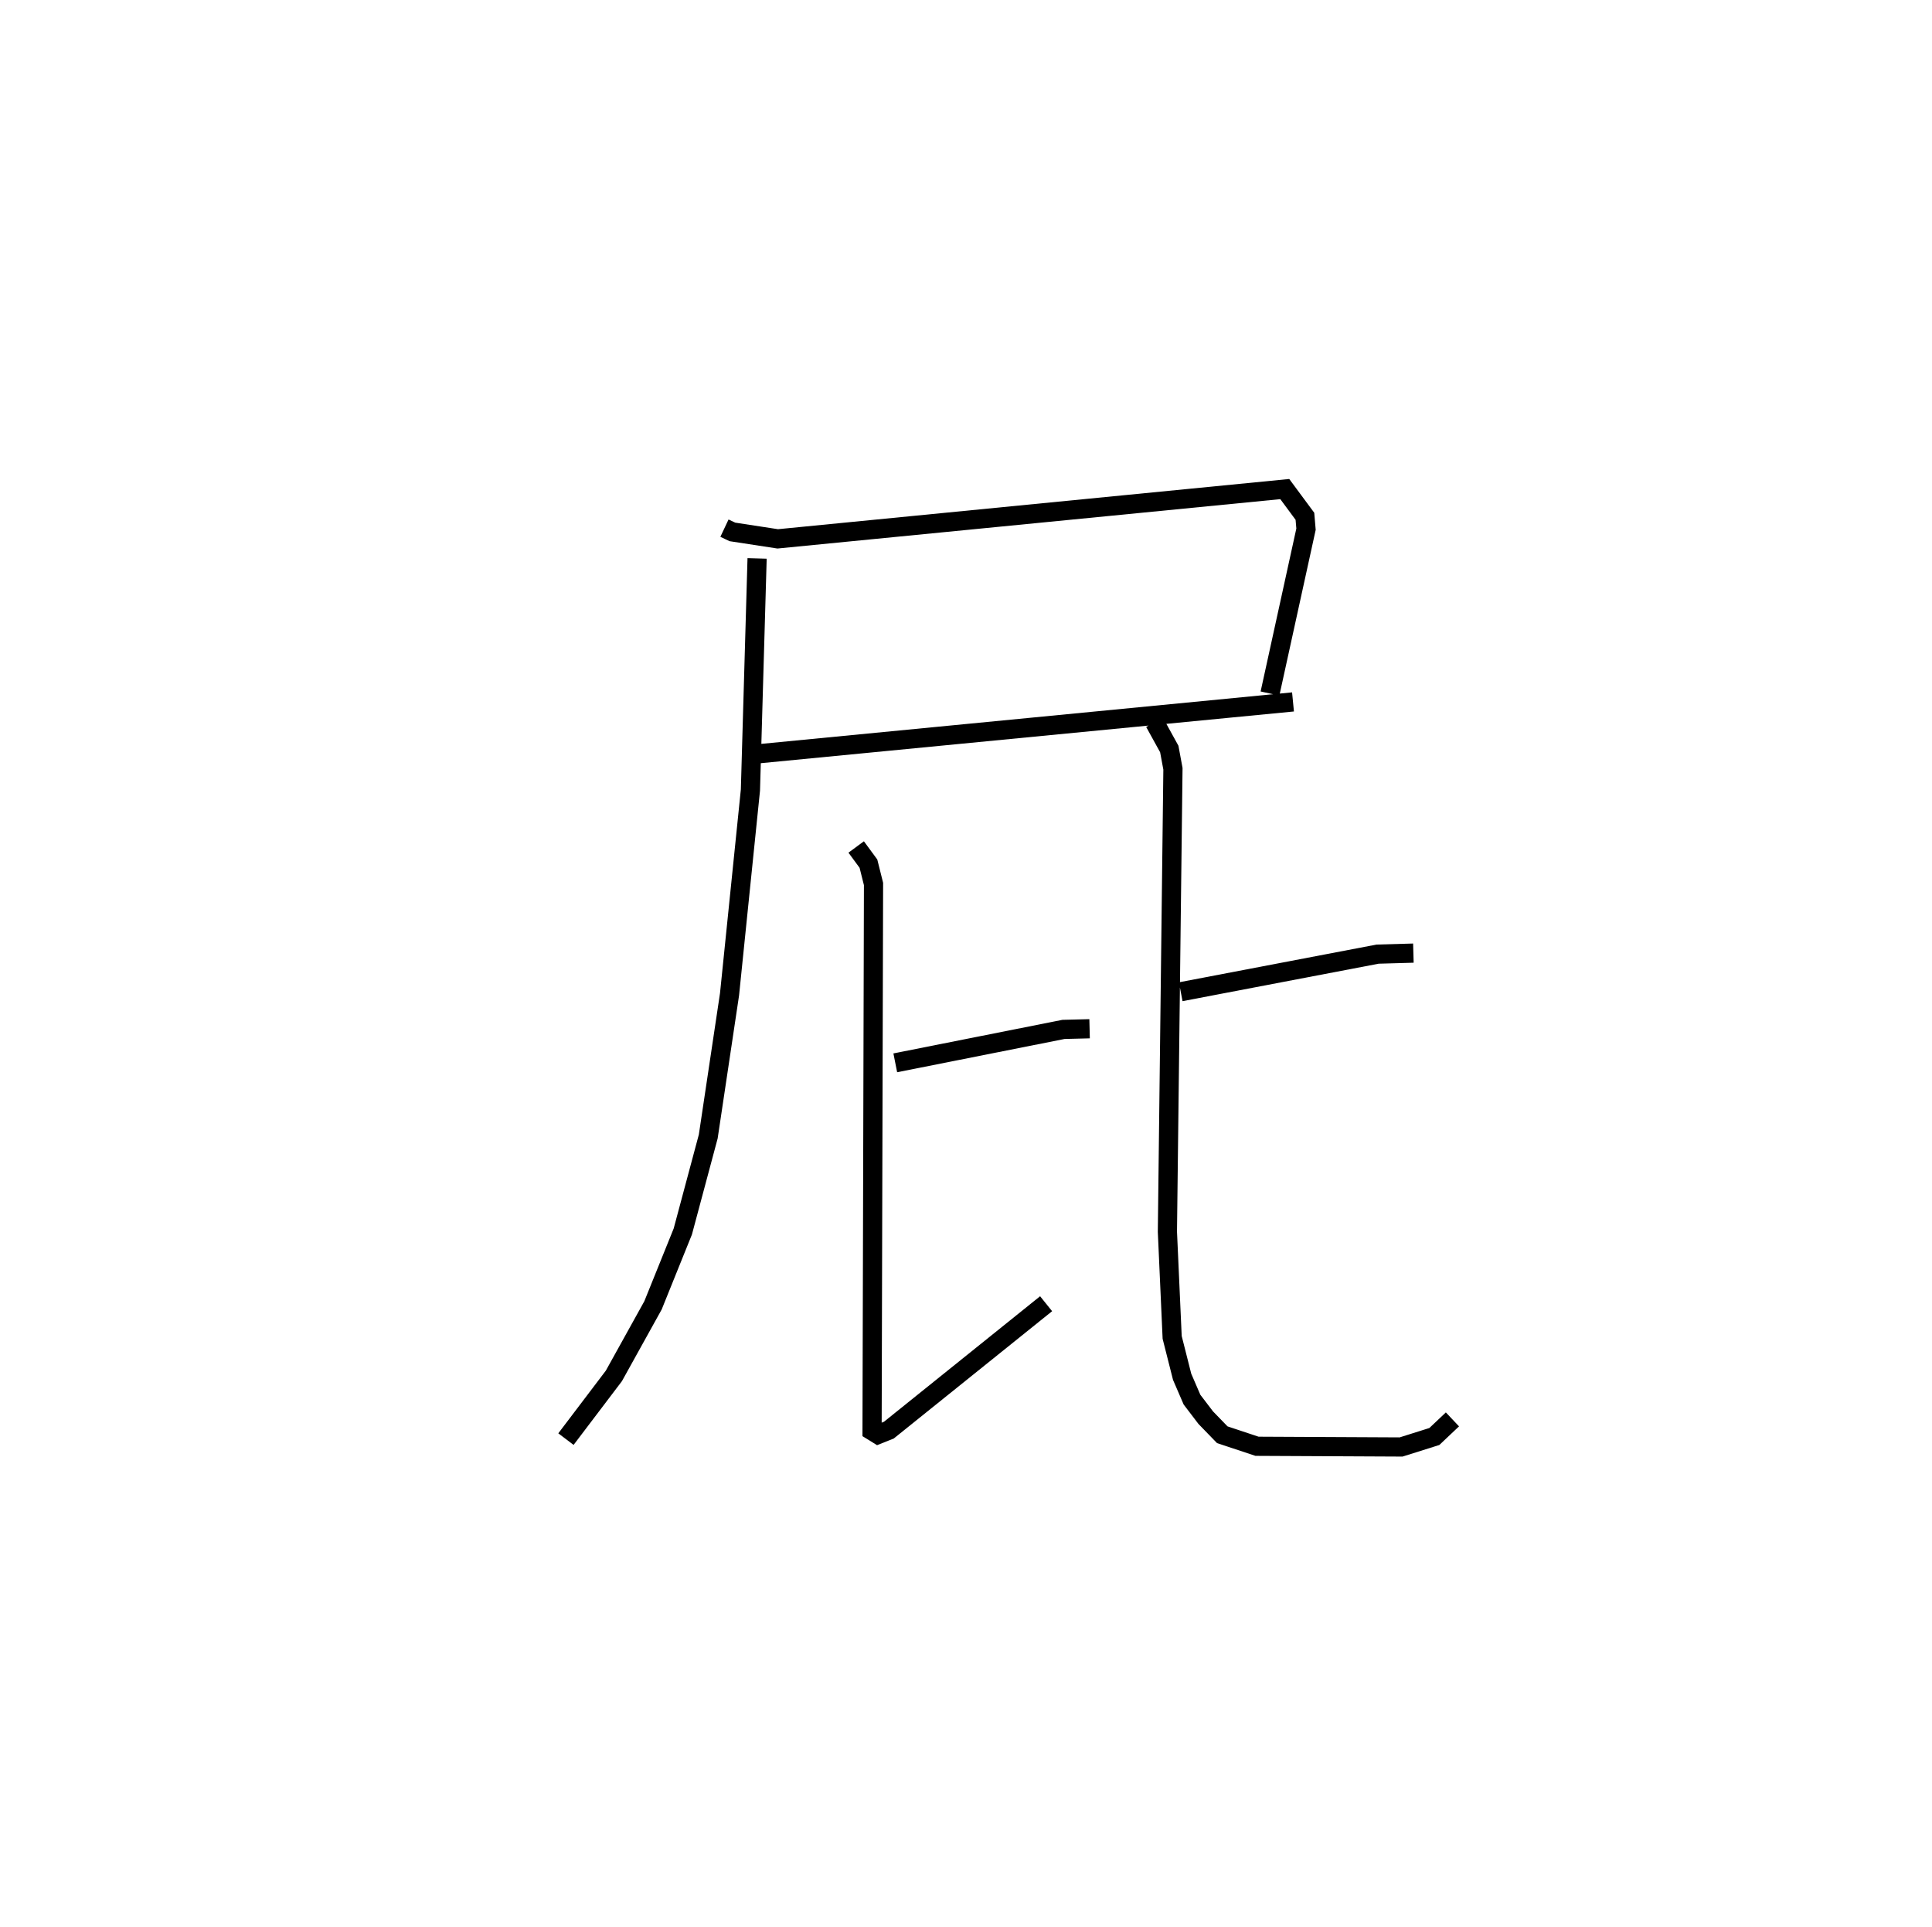 <?xml version="1.0" encoding="utf-8" ?>
<svg baseProfile="full" height="100.415" version="1.1" width="100.716" xmlns="http://www.w3.org/2000/svg" xmlns:ev="http://www.w3.org/2001/xml-events" xmlns:xlink="http://www.w3.org/1999/xlink"><defs /><rect fill="white" height="100.415" width="100.716" x="0" y="0" /><path d="M25,25 m0.0,0.0 m12.766,2.527 l0.415,0.196 2.362,0.362 l26.433,-2.595 1.05,1.419 l0.057,0.672 -1.878,8.565 m-26.625,3.137 l27.825,-2.699 m-27.937,-7.479 l-0.348,12.074 -1.089,10.644 l-1.11,7.412 -1.326,4.95 l-1.554,3.85 -2.039,3.676 l-2.499,3.295 m17.168,-19.612 l8.77,-1.742 1.36,-0.034 m-12.168,-9.474 l0.639,0.869 0.265,1.06 l-0.076,28.5 0.309,0.191 l0.569,-0.228 8.195,-6.587 m7.018,-16.26 l10.264,-1.96 1.864,-0.053 m-13.493,-12.031 l0.768,1.393 0.191,1.03 l-0.289,24.129 0.248,5.507 l0.519,2.052 0.515,1.193 l0.716,0.939 0.863,0.89 l1.81,0.601 7.511,0.037 l1.733,-0.546 0.944,-0.892 " fill="none" stroke="black" stroke-width="1" /></svg>